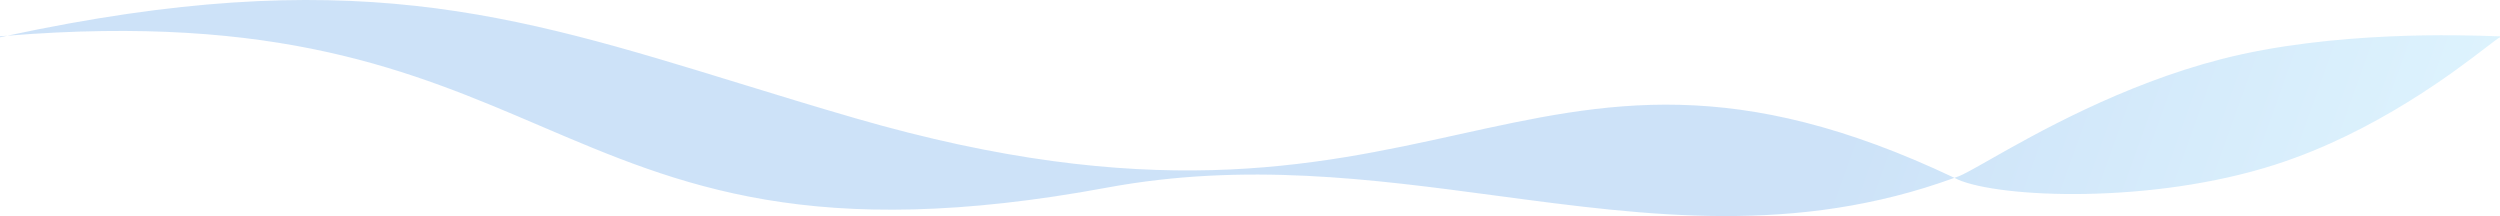 <svg width="1839" height="159" viewBox="0 0 1839 159" fill="none" xmlns="http://www.w3.org/2000/svg">
<path opacity="0.2" fill-rule="evenodd" clip-rule="evenodd" d="M1437.67 130.82C1438.45 130.537 1439.22 130.252 1440 129.963C1443.8 128.726 1451.89 124.132 1463.48 117.557C1497.28 98.372 1560.82 62.319 1634 43.5C1716.16 22.372 1812.79 25.821 1834.55 26.598C1837.17 26.691 1838.7 26.746 1839 26.715V27.5C1838.16 27.657 1834.78 30.25 1829.2 34.54C1806.51 51.963 1747.39 97.363 1674 121C1582.54 150.457 1470.91 145.623 1440 132V131.93L1438.92 131.414L1437.67 130.82ZM5.387 26.267C255.594 -27.311 375.435 9.522 544.062 61.35L544.07 61.352C570.903 69.6 598.973 78.227 629 86.93C844.171 149.295 965.752 122.514 1073.38 98.806C1181.82 74.921 1276.1 54.153 1437.67 130.82C1321.02 173.366 1212.32 158.846 1100.86 143.958C1009.25 131.722 915.778 119.236 814.5 137.982C597.483 178.152 500.314 136.602 397.403 92.596C303.413 52.405 204.634 10.166 5.387 26.267ZM5.387 26.267C3.598 26.65 1.802 27.038 0 27.43V26.714C1.804 26.561 3.6 26.411 5.387 26.267Z" fill="url(#paint0_linear)"/>
<defs>
<linearGradient id="paint0_linear" x1="1404.5" y1="-12" x2="1929" y2="176.5" gradientUnits="userSpaceOnUse">
<stop stop-color="#0470DC"/>
<stop offset="1" stop-color="#70DDFF"/>
</linearGradient>
</defs>
</svg>
